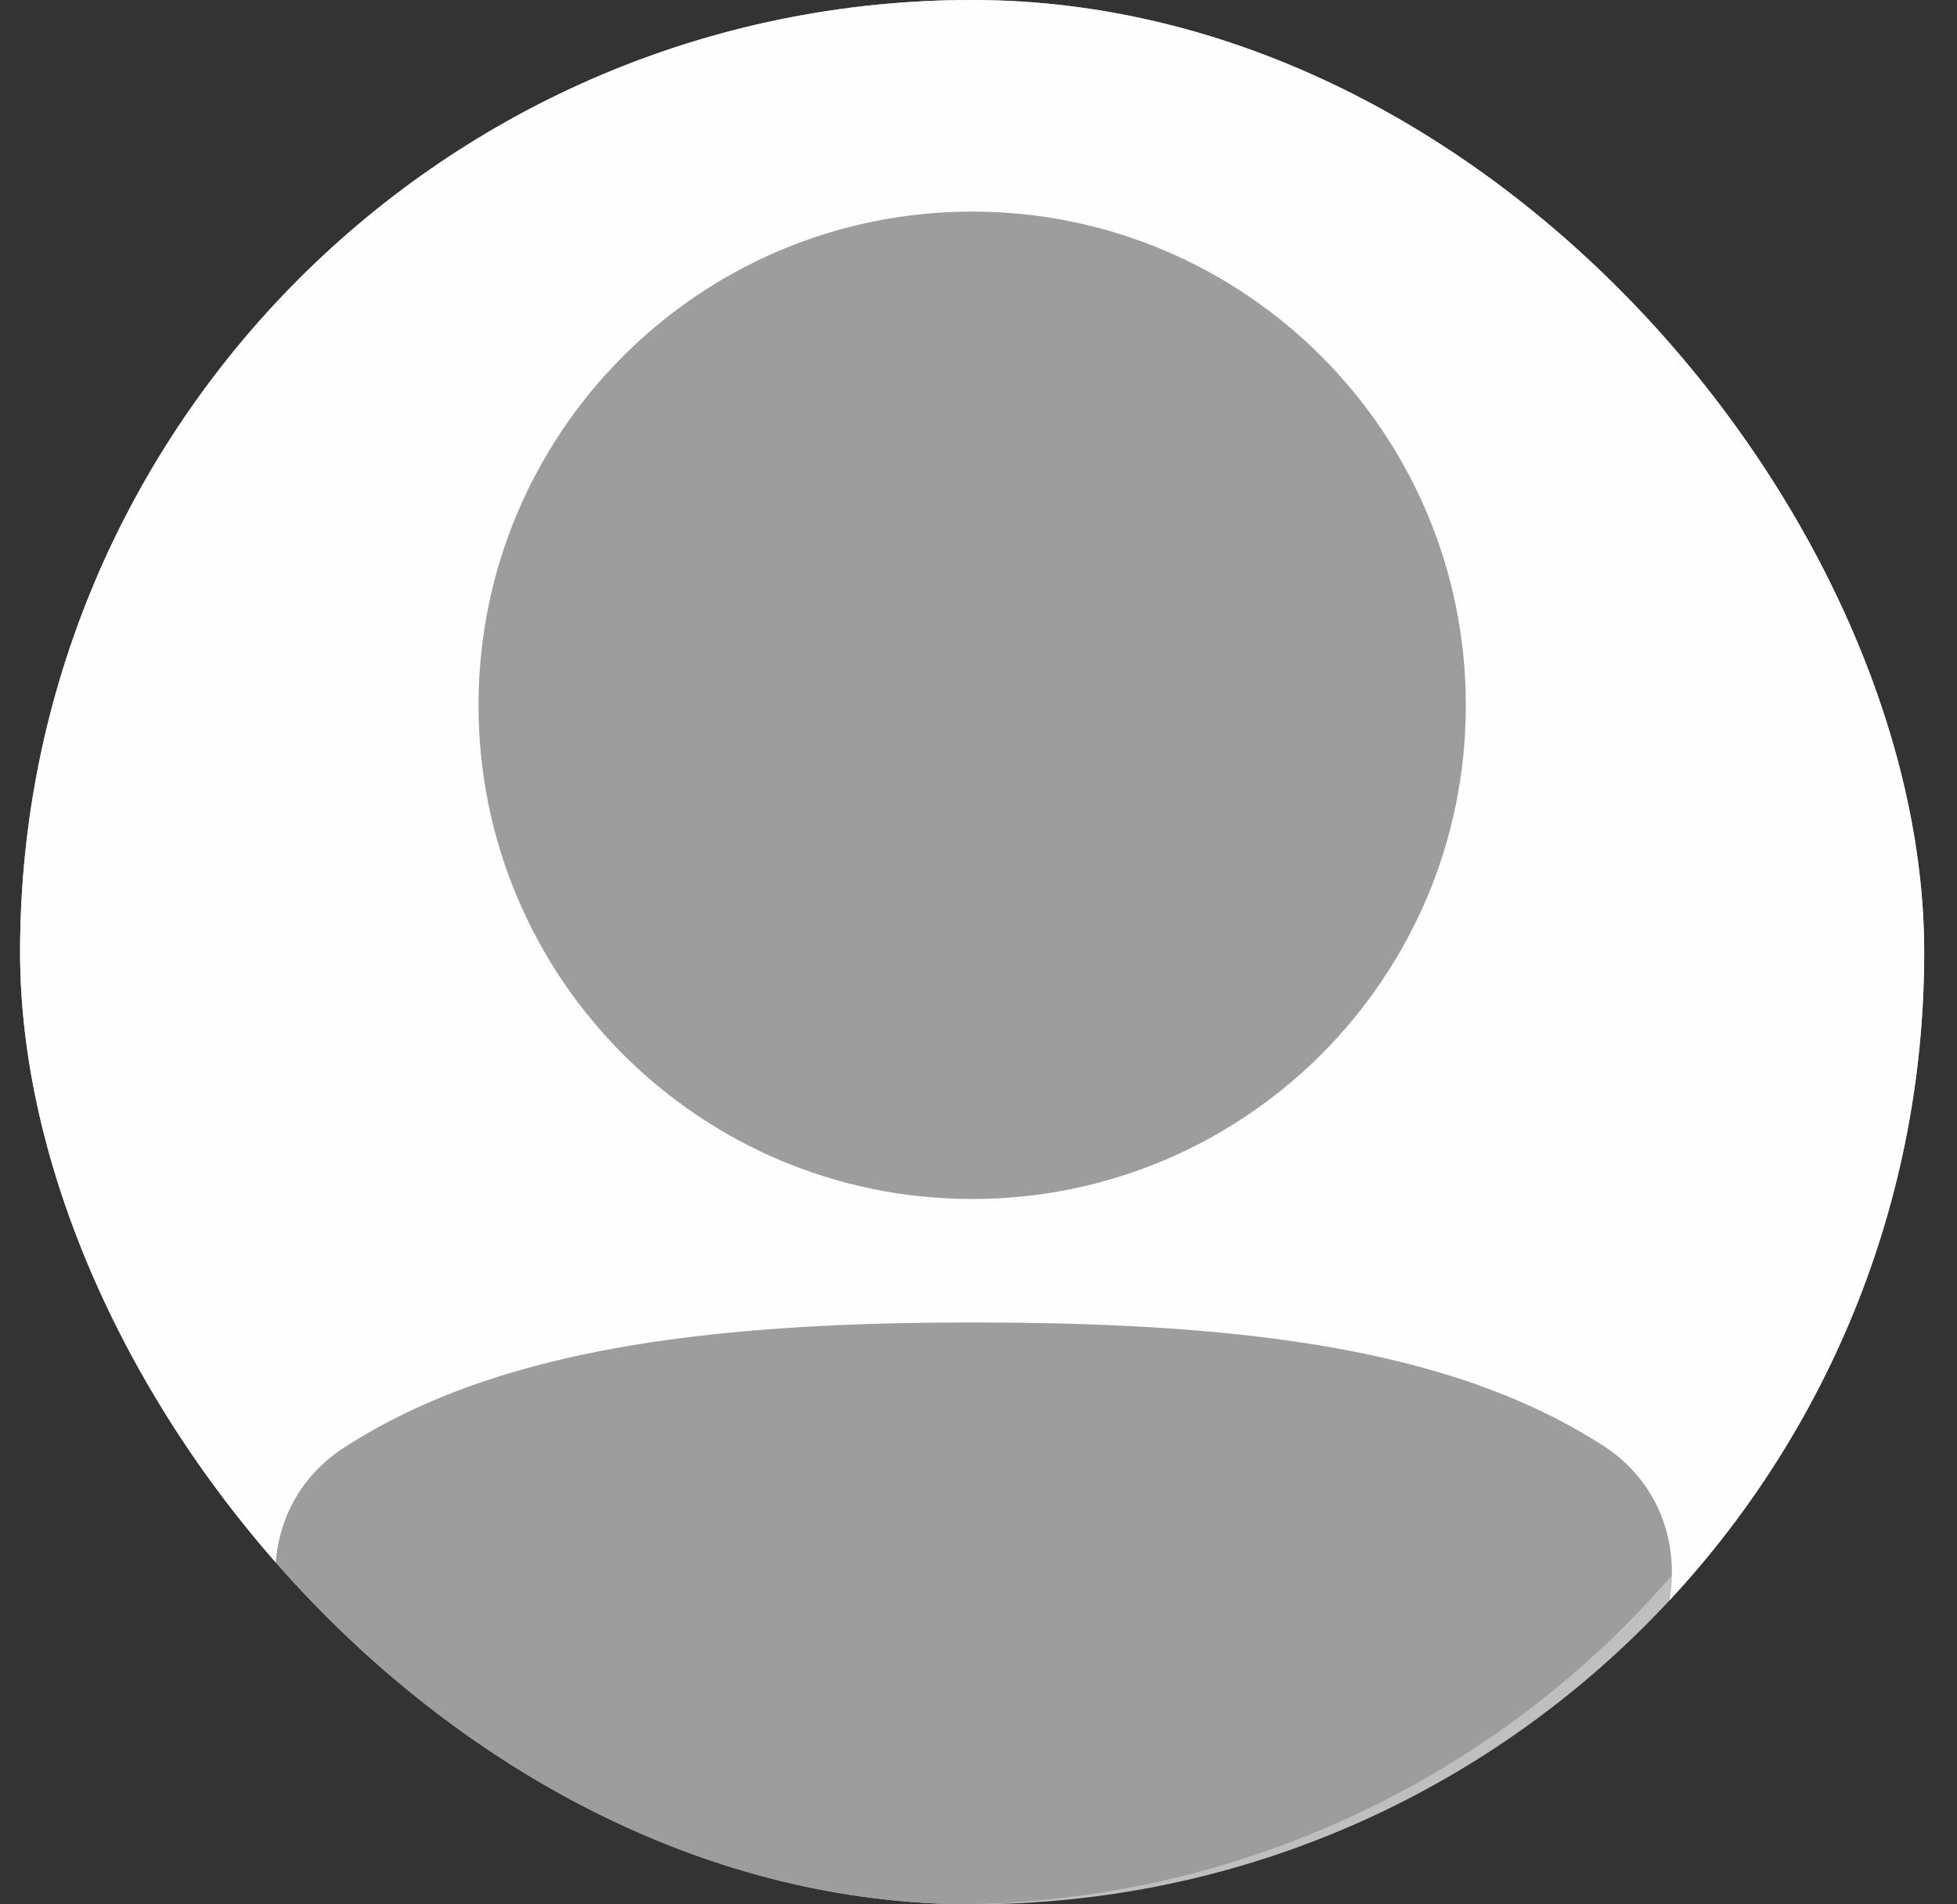 <svg width="37" height="36" viewBox="0 0 37 36" fill="none" xmlns="http://www.w3.org/2000/svg">
<rect x="0" y="0" width="37" height="36" fill="#333333" stroke="none"/>
<g clip-path="url(#clip0_476_377)">
<rect x="0.38" width="36" height="36" rx="18" fill="#BFBFBF"/>
<g clip-path="url(#clip1_476_377)">
<circle cx="18" cy="18" r="18" fill="#9D9D9D"/>
<path fill-rule="evenodd" clip-rule="evenodd" d="M-4.953 18C-4.953 5.113 5.494 -5.333 18.381 -5.333C31.267 -5.333 41.714 5.113 41.714 18C41.714 30.886 31.267 41.333 18.381 41.333C5.494 41.333 -4.953 30.886 -4.953 18ZM18.38 4C13.226 4 9.047 8.179 9.047 13.333C9.047 18.488 13.226 22.666 18.38 22.666C23.535 22.666 27.714 18.488 27.714 13.333C27.714 8.179 23.535 4 18.38 4ZM30.307 27.327C32.075 28.466 31.989 30.948 30.379 32.3C27.134 35.025 22.949 36.666 18.381 36.666C13.842 36.666 9.682 35.047 6.447 32.354C4.822 31.002 4.736 28.507 6.512 27.361C7.065 27.004 7.667 26.692 8.32 26.422C10.949 25.339 14.307 25 18.381 25C22.474 25 25.851 25.317 28.487 26.389C29.145 26.657 29.752 26.969 30.307 27.327Z" fill="#FEFEFE"/>
</g>
</g>
<defs>
<clipPath id="clip0_476_377">
<rect x="0.38" width="36" height="36" rx="18" fill="white"/>
</clipPath>
<clipPath id="clip1_476_377">
<rect width="48" height="48" fill="white" transform="translate(-5.62 -6)"/>
</clipPath>
</defs>
</svg>
